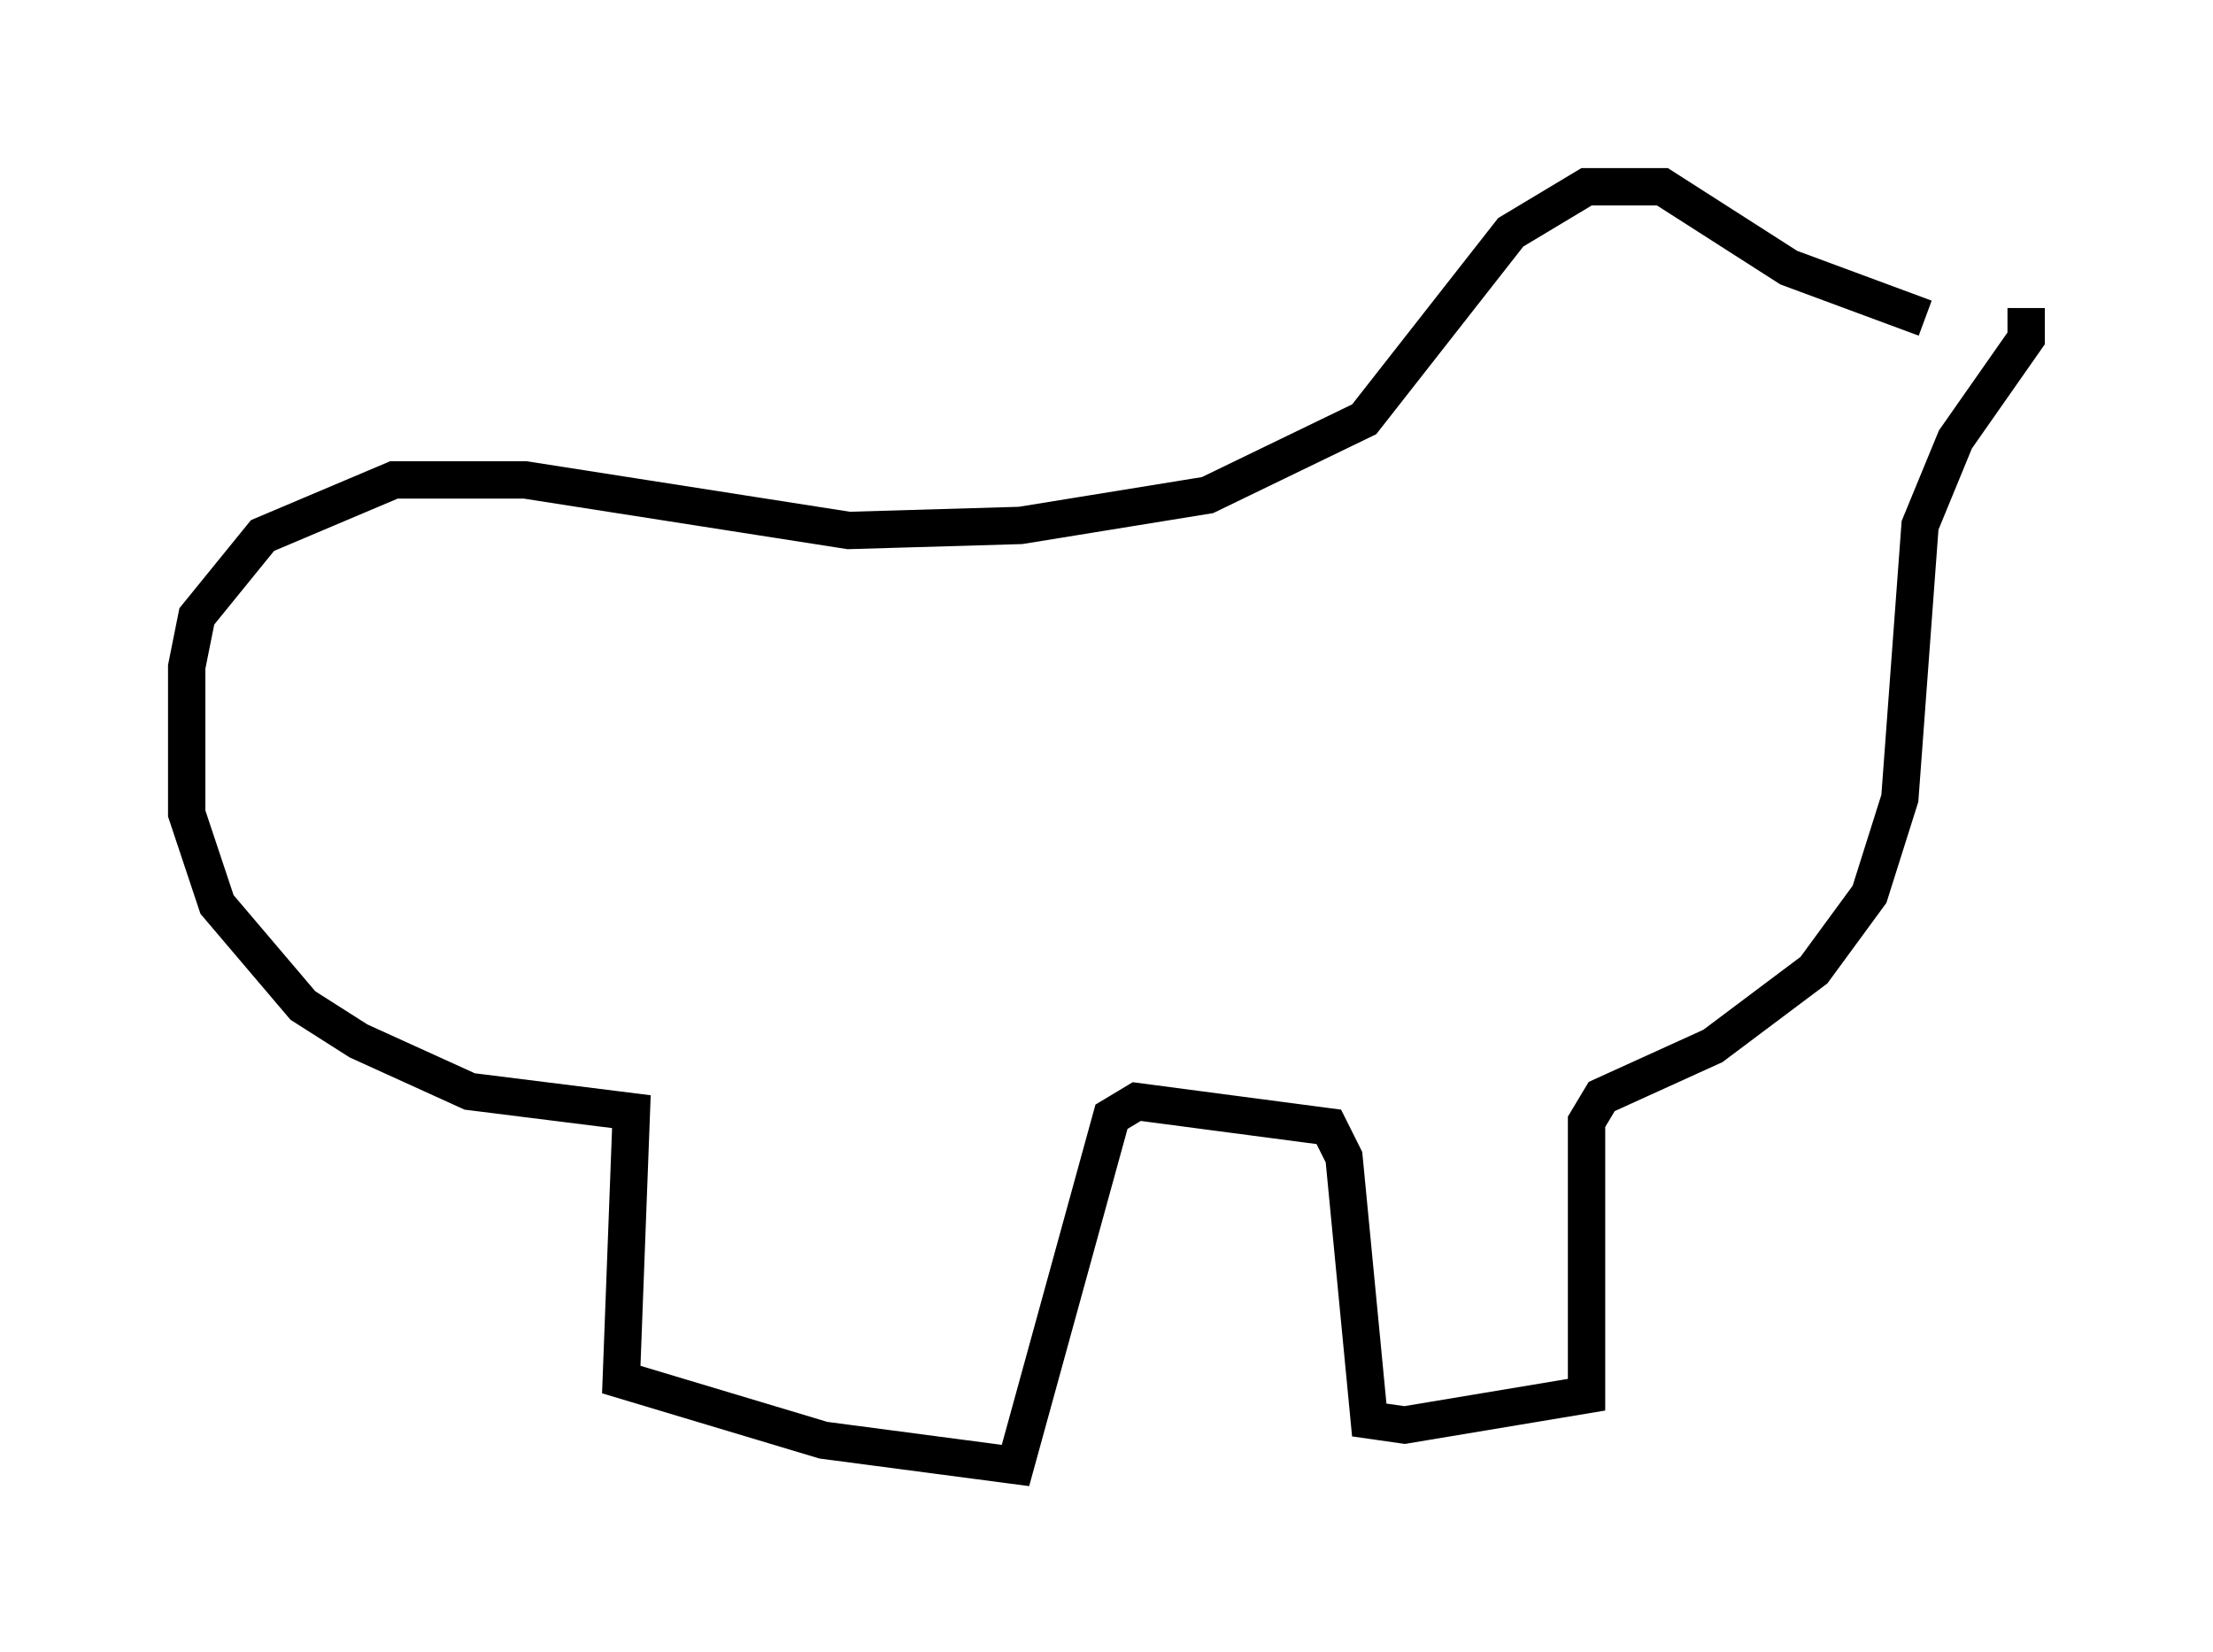 <?xml version="1.0" encoding="utf-8" ?>
<svg baseProfile="full" height="44.235" version="1.1" width="59.255" xmlns="http://www.w3.org/2000/svg" xmlns:ev="http://www.w3.org/2001/xml-events" xmlns:xlink="http://www.w3.org/1999/xlink"><defs /><rect fill="white" height="44.235" width="59.255" x="0" y="0" /><path d="M53.579, 8.789 m-2.03, -0.271 l-3.654, -1.353 -3.383, -2.165 l-2.03, 0.0 -2.03, 1.218 l-3.924, 5.007 -4.195, 2.03 l-5.007, 0.812 -4.601, 0.135 l-8.66, -1.353 -3.518, 0.0 l-3.518, 1.488 -1.759, 2.165 l-0.271, 1.353 0.0, 3.924 l0.812, 2.436 2.3, 2.706 l1.488, 0.947 2.977, 1.353 l4.33, 0.541 -0.271, 7.172 l5.413, 1.624 5.142, 0.677 l2.571, -9.337 0.677, -0.406 l5.142, 0.677 0.406, 0.812 l0.677, 7.036 0.947, 0.135 l4.871, -0.812 0.0, -7.307 l0.406, -0.677 2.977, -1.353 l2.706, -2.03 1.488, -2.03 l0.812, -2.571 0.541, -7.307 l0.947, -2.3 1.894, -2.706 l0.0, -0.812 " fill="none" stroke="black" stroke-width="1" /></svg>